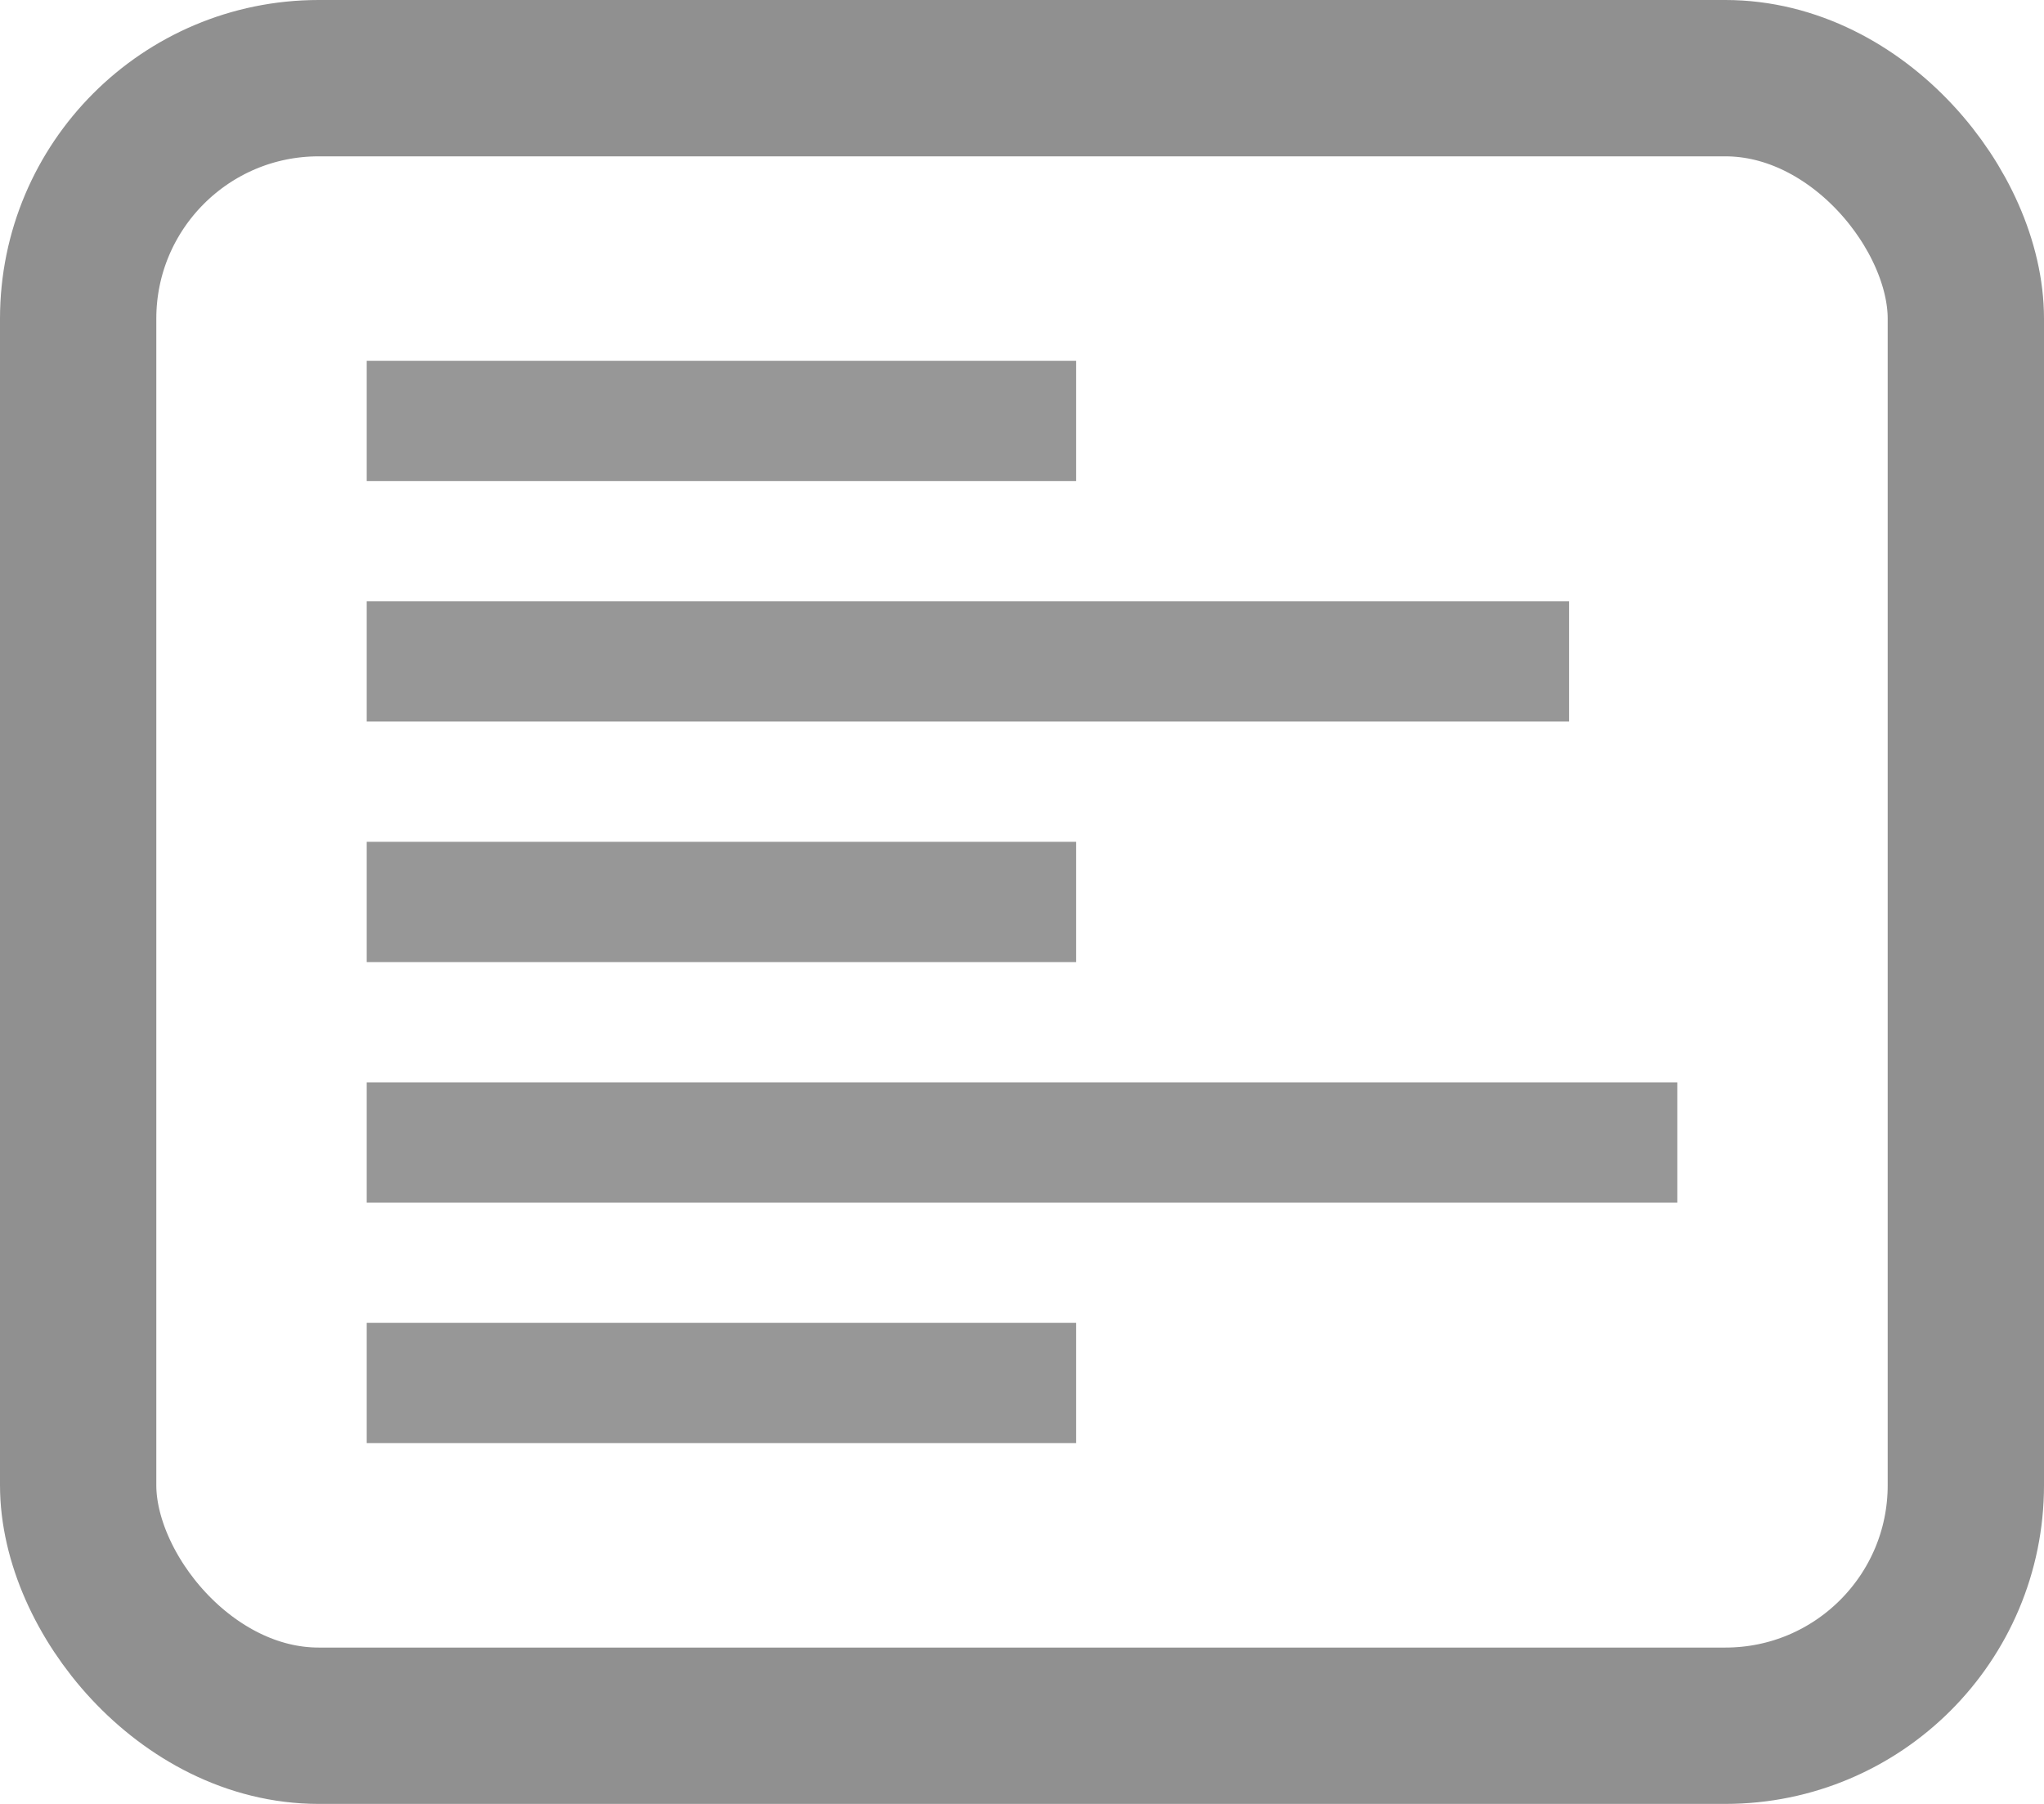 <?xml version="1.0" encoding="UTF-8"?>
<svg width="17px" height="15px" viewBox="0 0 17 15" version="1.1" xmlns="http://www.w3.org/2000/svg" xmlns:xlink="http://www.w3.org/1999/xlink">
    <!-- Generator: Sketch 46.2 (44496) - http://www.bohemiancoding.com/sketch -->
    <title>Artboard</title>
    <desc>Created with Sketch.</desc>
    <defs></defs>
    <g id="Page-1" stroke="none" stroke-width="1" fill="none" fill-rule="evenodd">
        <g id="Artboard">
            <g id="table-align-left">
                <g id="Group-2" transform="translate(3, 3)" fill-rule="nonzero" fill="#979797">
                    <polygon id="Line" points="0.05 1 5.95 1 5.95 0 0.05 0"></polygon>
                    <polygon id="Line" points="0.05 9 5.95 9 5.95 8 0.05 8"></polygon>
                    <polygon id="Line" points="0.05 7 10.95 7 10.95 6 0.05 6"></polygon>
                    <polygon id="Line" points="0.05 5 5.95 5 5.95 4 0.05 4"></polygon>
                    <polygon id="Line" points="0.05 3 10.05 3 10.05 2 0.05 2"></polygon>
                </g>
                <rect id="Rectangle" stroke="#909090" stroke-width="1.3" x="0.65" y="0.65" width="15.7" height="13.7" rx="2"></rect>
            </g>
        </g>
    </g>
</svg>